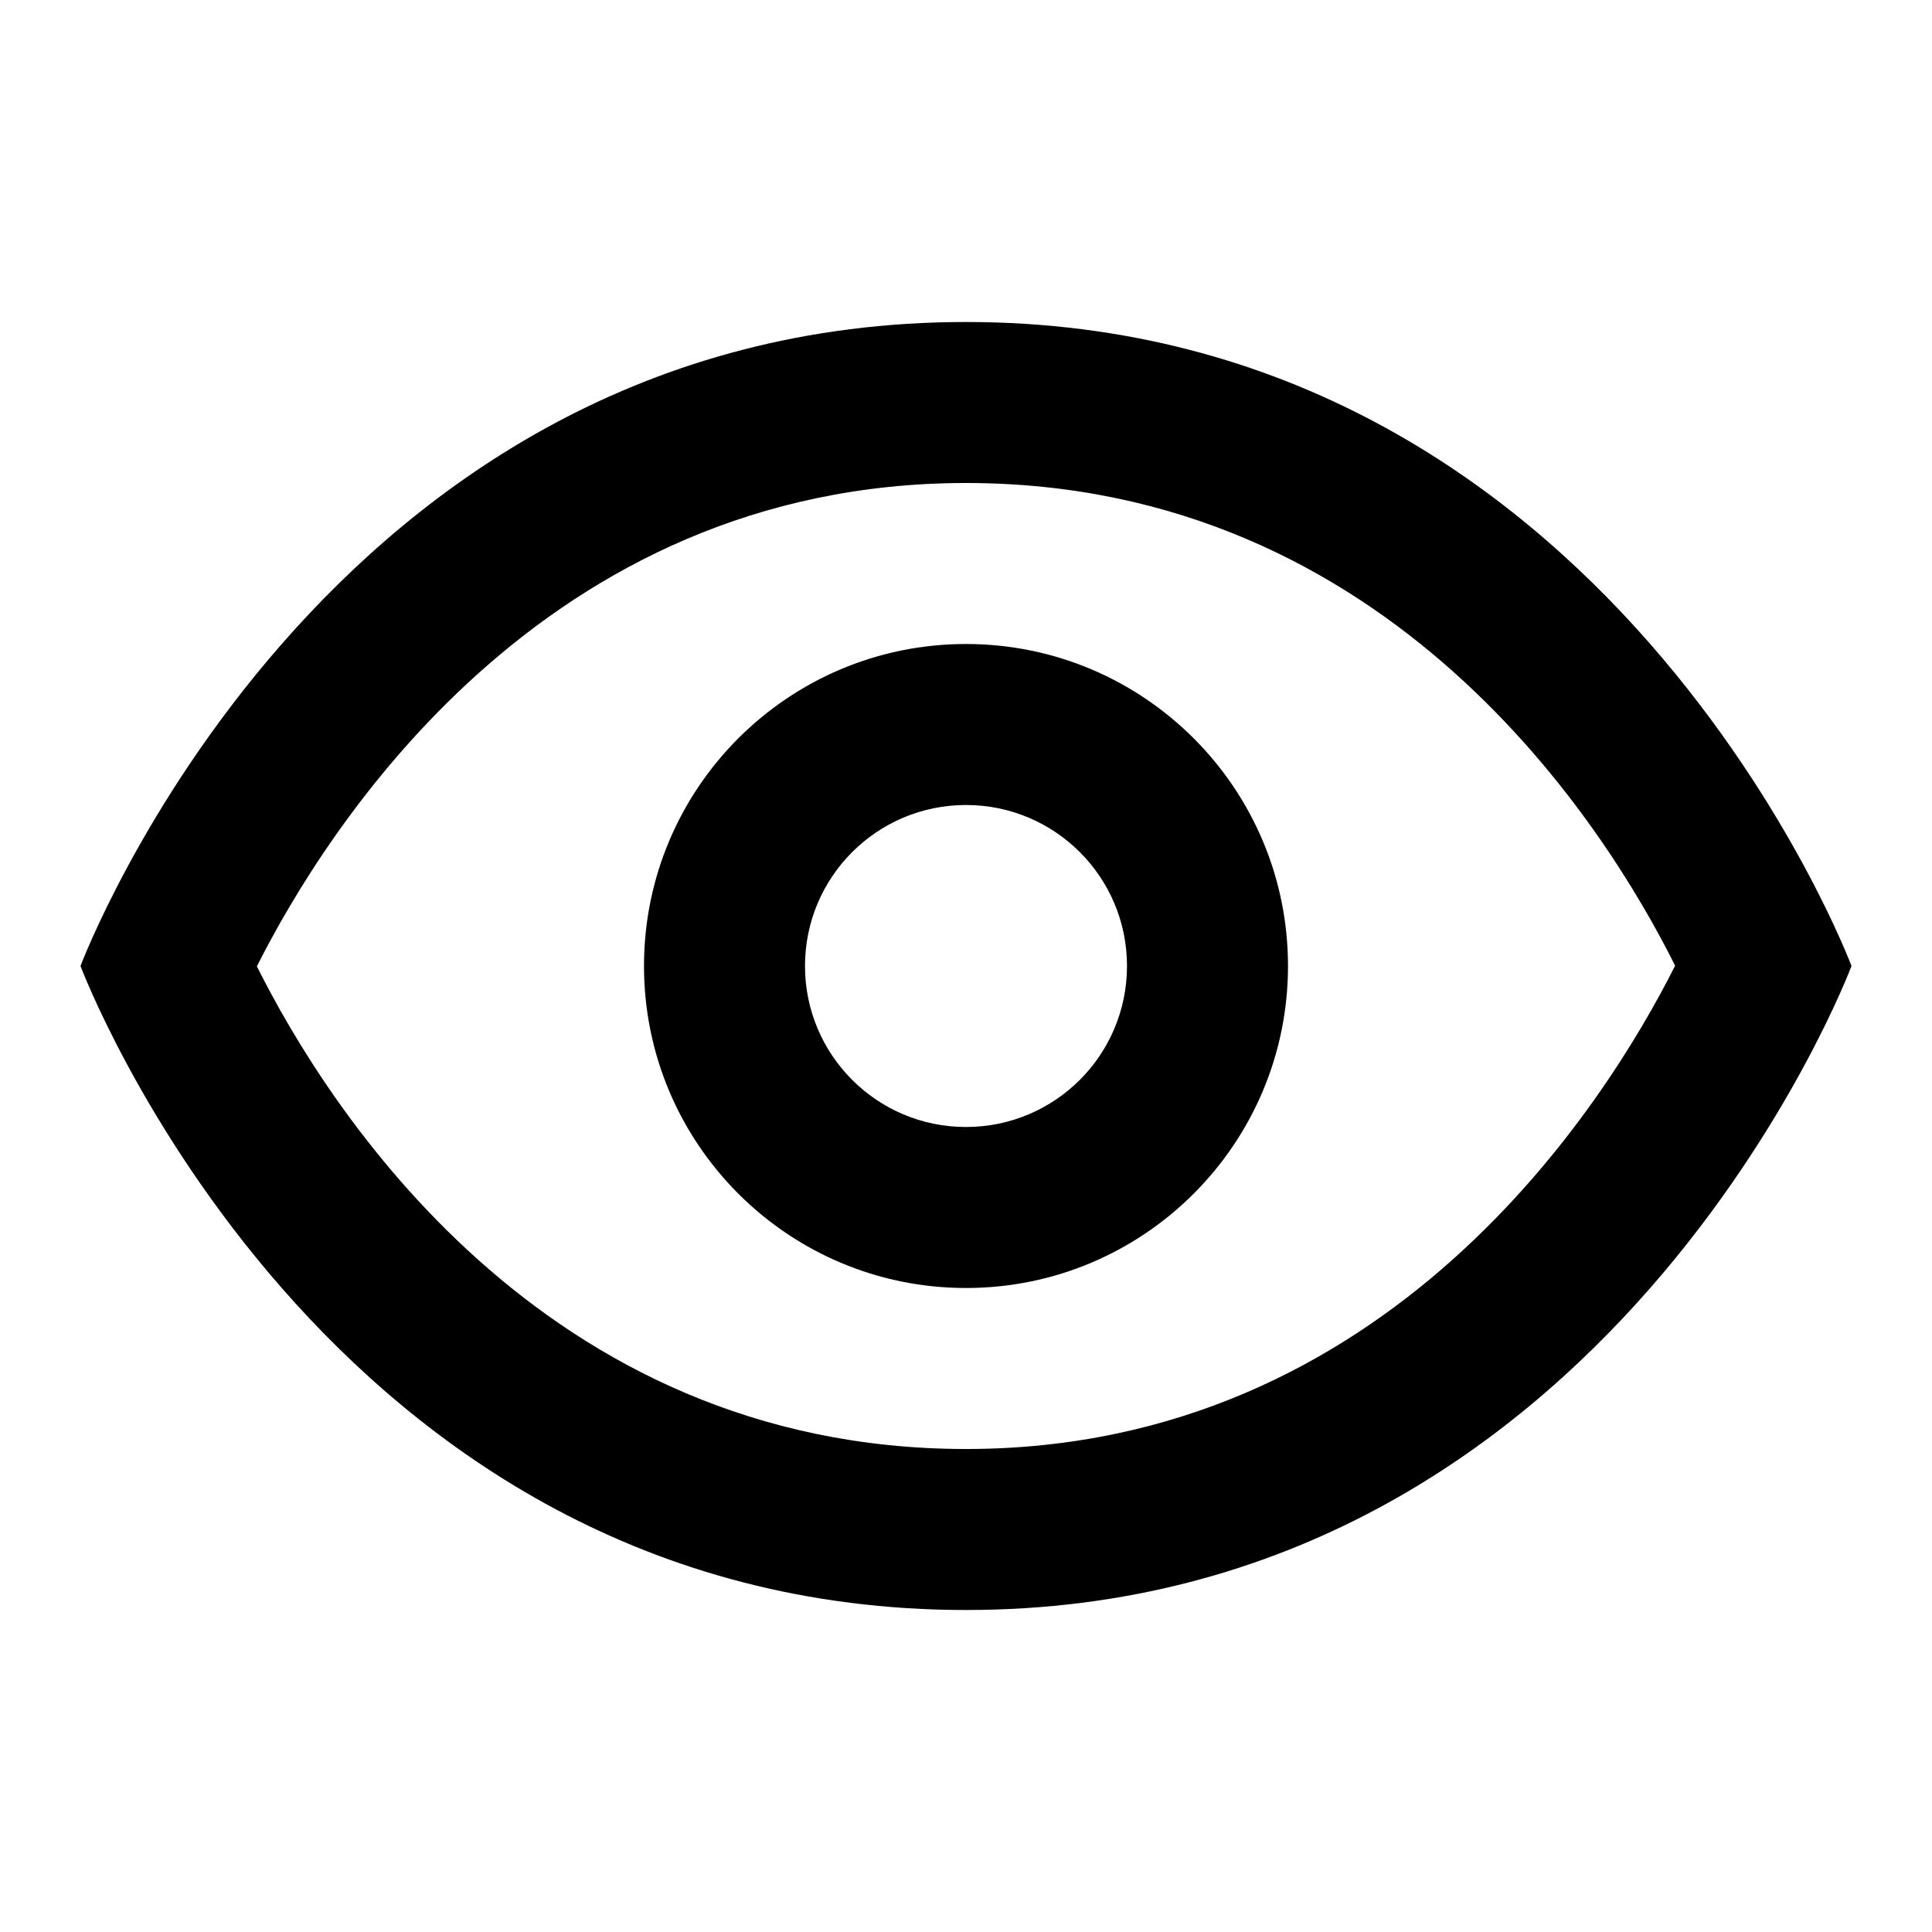 <svg fill="#000000" xmlns="http://www.w3.org/2000/svg" viewBox="0 0 24 24" width="24px" height="24px"><path d="M 12 4 C 4 4 1 12 1 12 C 1 12 4 20 12 20 C 20 20 23 12 23 12 C 23 12 20 4 12 4 z M 12 6 C 17.276 6 19.945 10.267 20.809 11.996 C 19.944 13.713 17.255 18 12 18 C 6.724 18 4.055 13.733 3.191 12.004 C 4.057 10.287 6.745 6 12 6 z M 12 8 C 9.791 8 8 9.791 8 12 C 8 14.209 9.791 16 12 16 C 14.209 16 16 14.209 16 12 C 16 9.791 14.209 8 12 8 z M 12 10 C 13.105 10 14 10.895 14 12 C 14 13.105 13.105 14 12 14 C 10.895 14 10 13.105 10 12 C 10 10.895 10.895 10 12 10 z"/></svg>